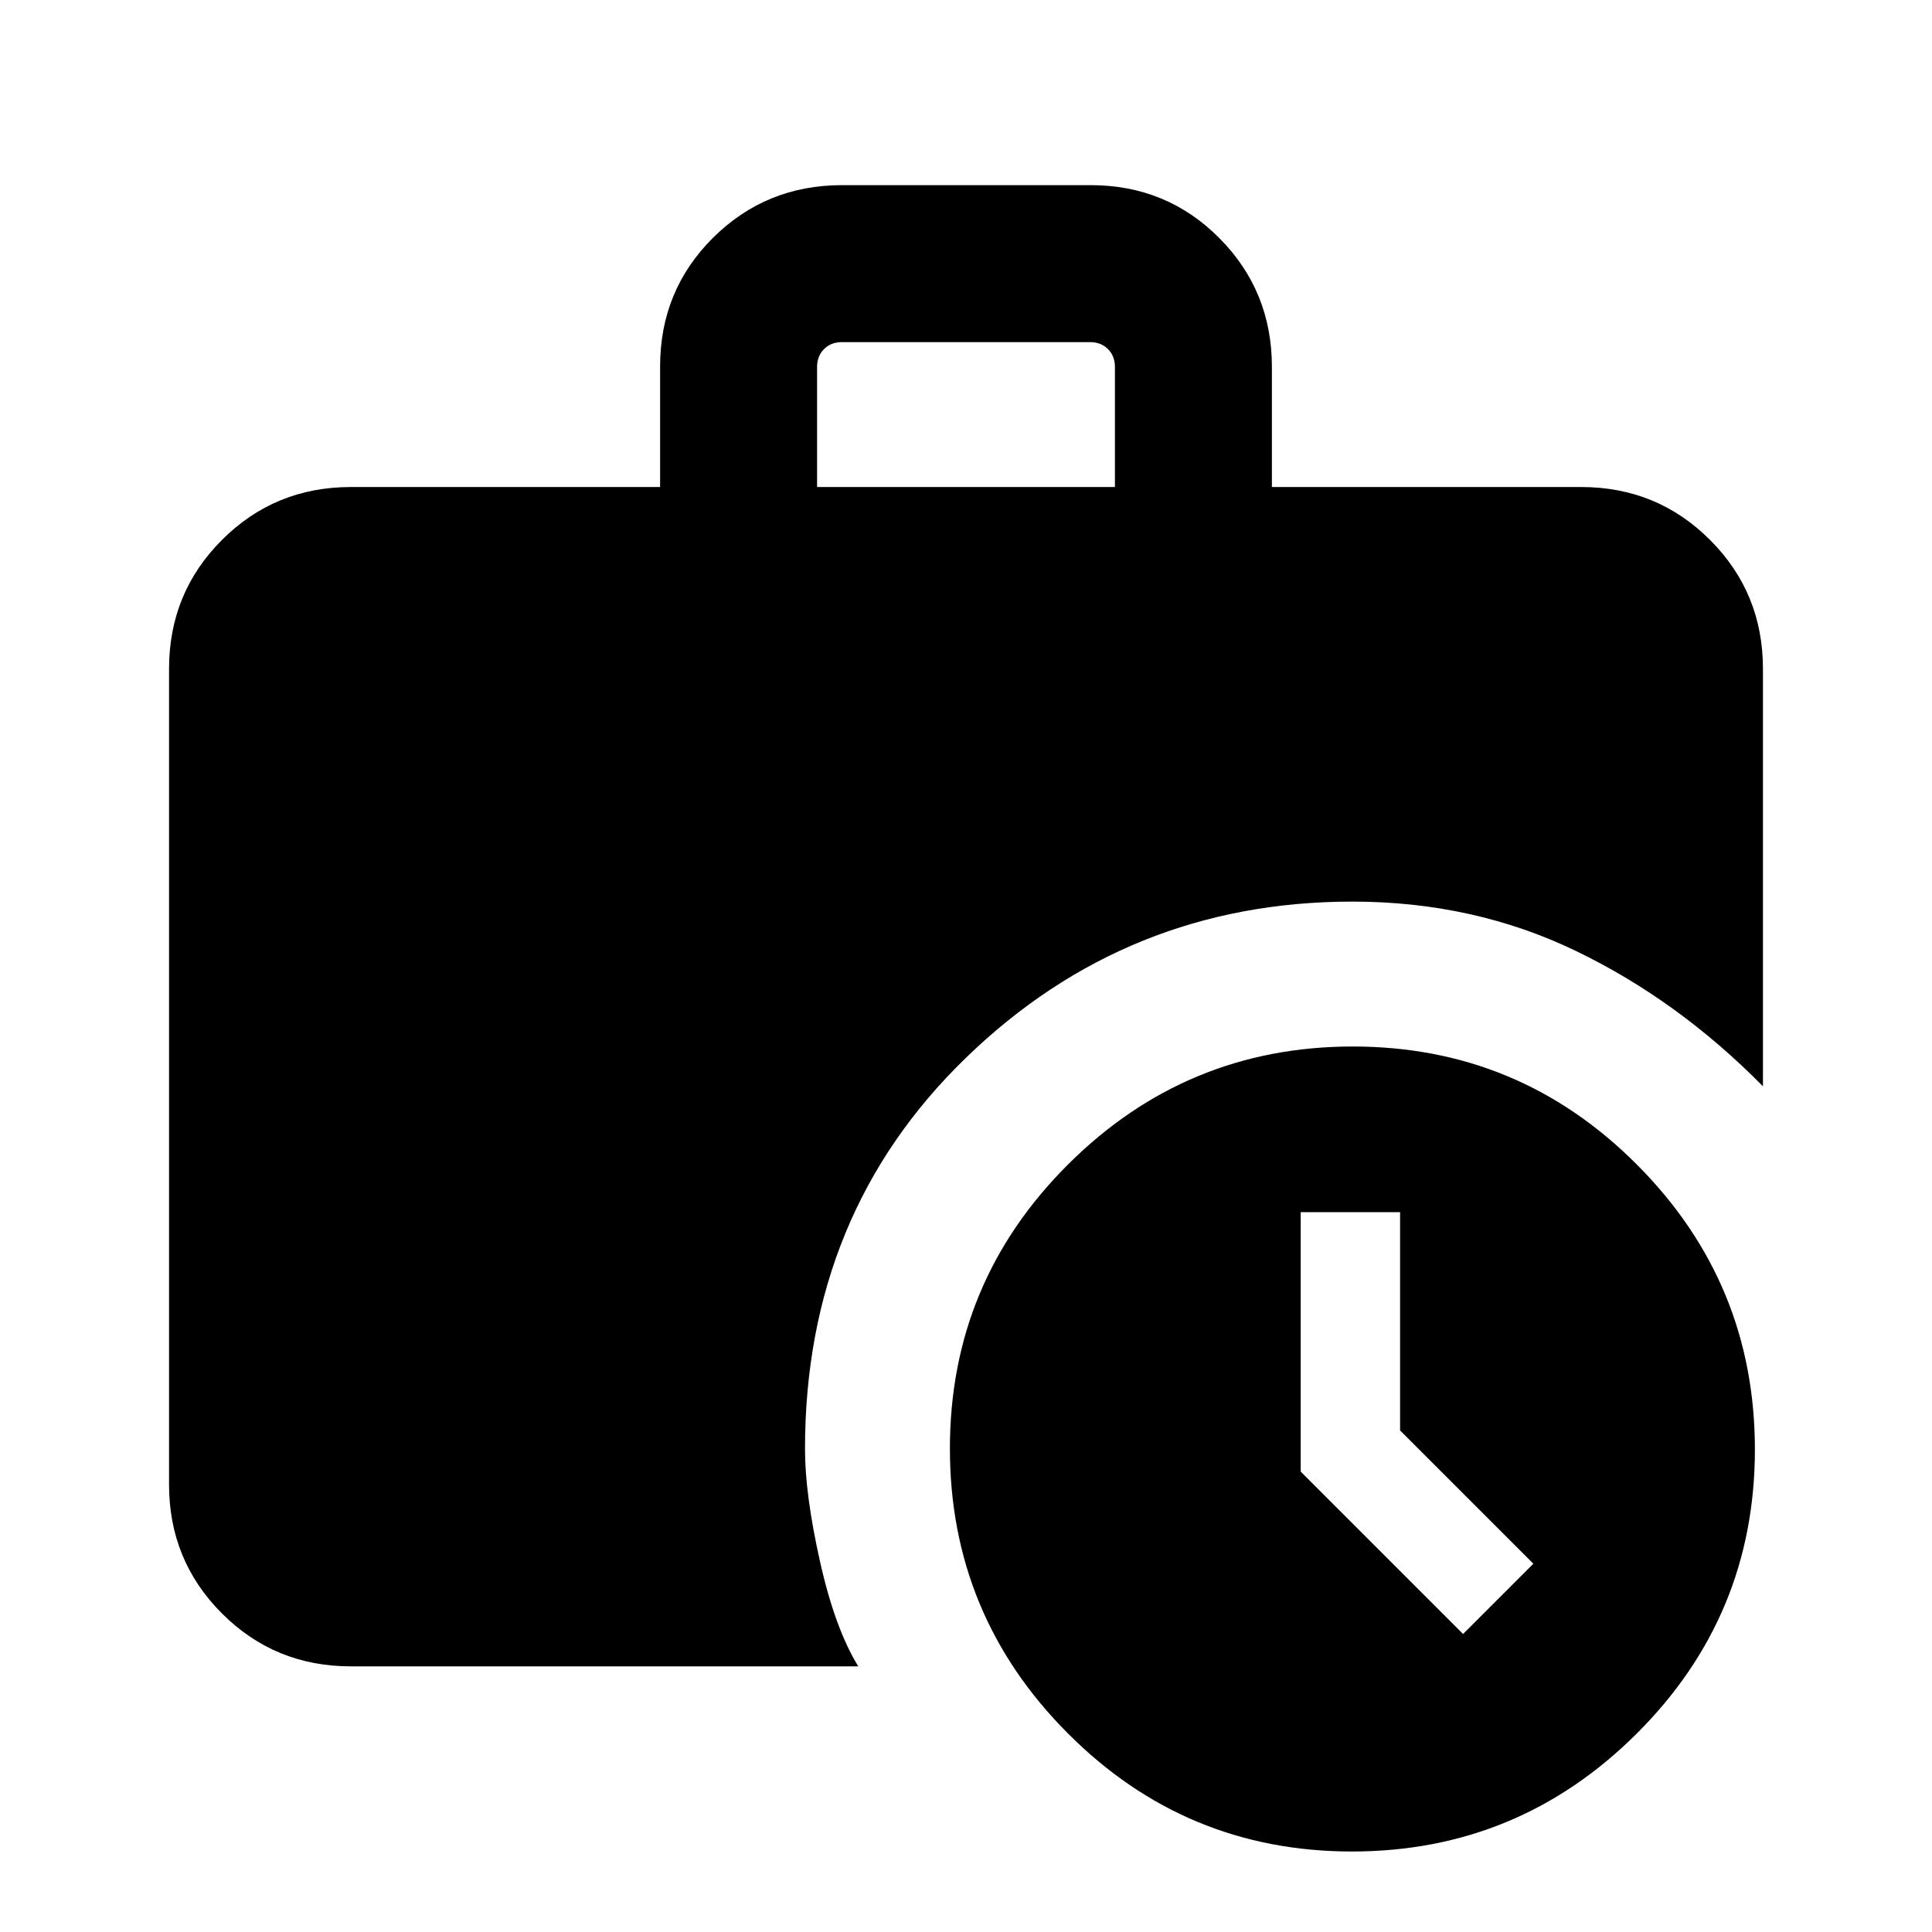 <svg xmlns="http://www.w3.org/2000/svg" height="20" viewBox="0 -960 960 960" width="20"><path d="M727-148.08 761.92-183l-66.23-66.23v-108.46h-49.38v128.92L727-148.08ZM406-718h148v-59.69q0-5.38-3.46-8.85-3.46-3.46-8.85-3.46H418.31q-5.39 0-8.85 3.46-3.46 3.47-3.46 8.85V-718ZM671.77-40q-82.69 0-141.23-58.77Q472-157.53 472-240.23q0-82.69 58.77-141.23Q589.53-440 672.23-440q82.69 0 141.23 58.77Q872-322.47 872-239.77q0 82.69-58.77 141.23Q754.47-40 671.77-40Zm-497.46-92q-37.73 0-64.02-26.29T84-222.31v-405.38q0-37.73 26.29-64.02T174.31-718H328v-59.9q0-37.82 26.31-63.96Q380.63-868 418.4-868h123.56q37.76 0 63.9 26.29T632-777.69V-718h153.69q37.73 0 64.02 26.29T876-627.69v207.46Q833.84-463 783.01-487.5 732.17-512 672-512q-111.92 0-191.96 77.54T400-240q0 22.61 7.46 55.92t19 52.08H174.31Z"/></svg>